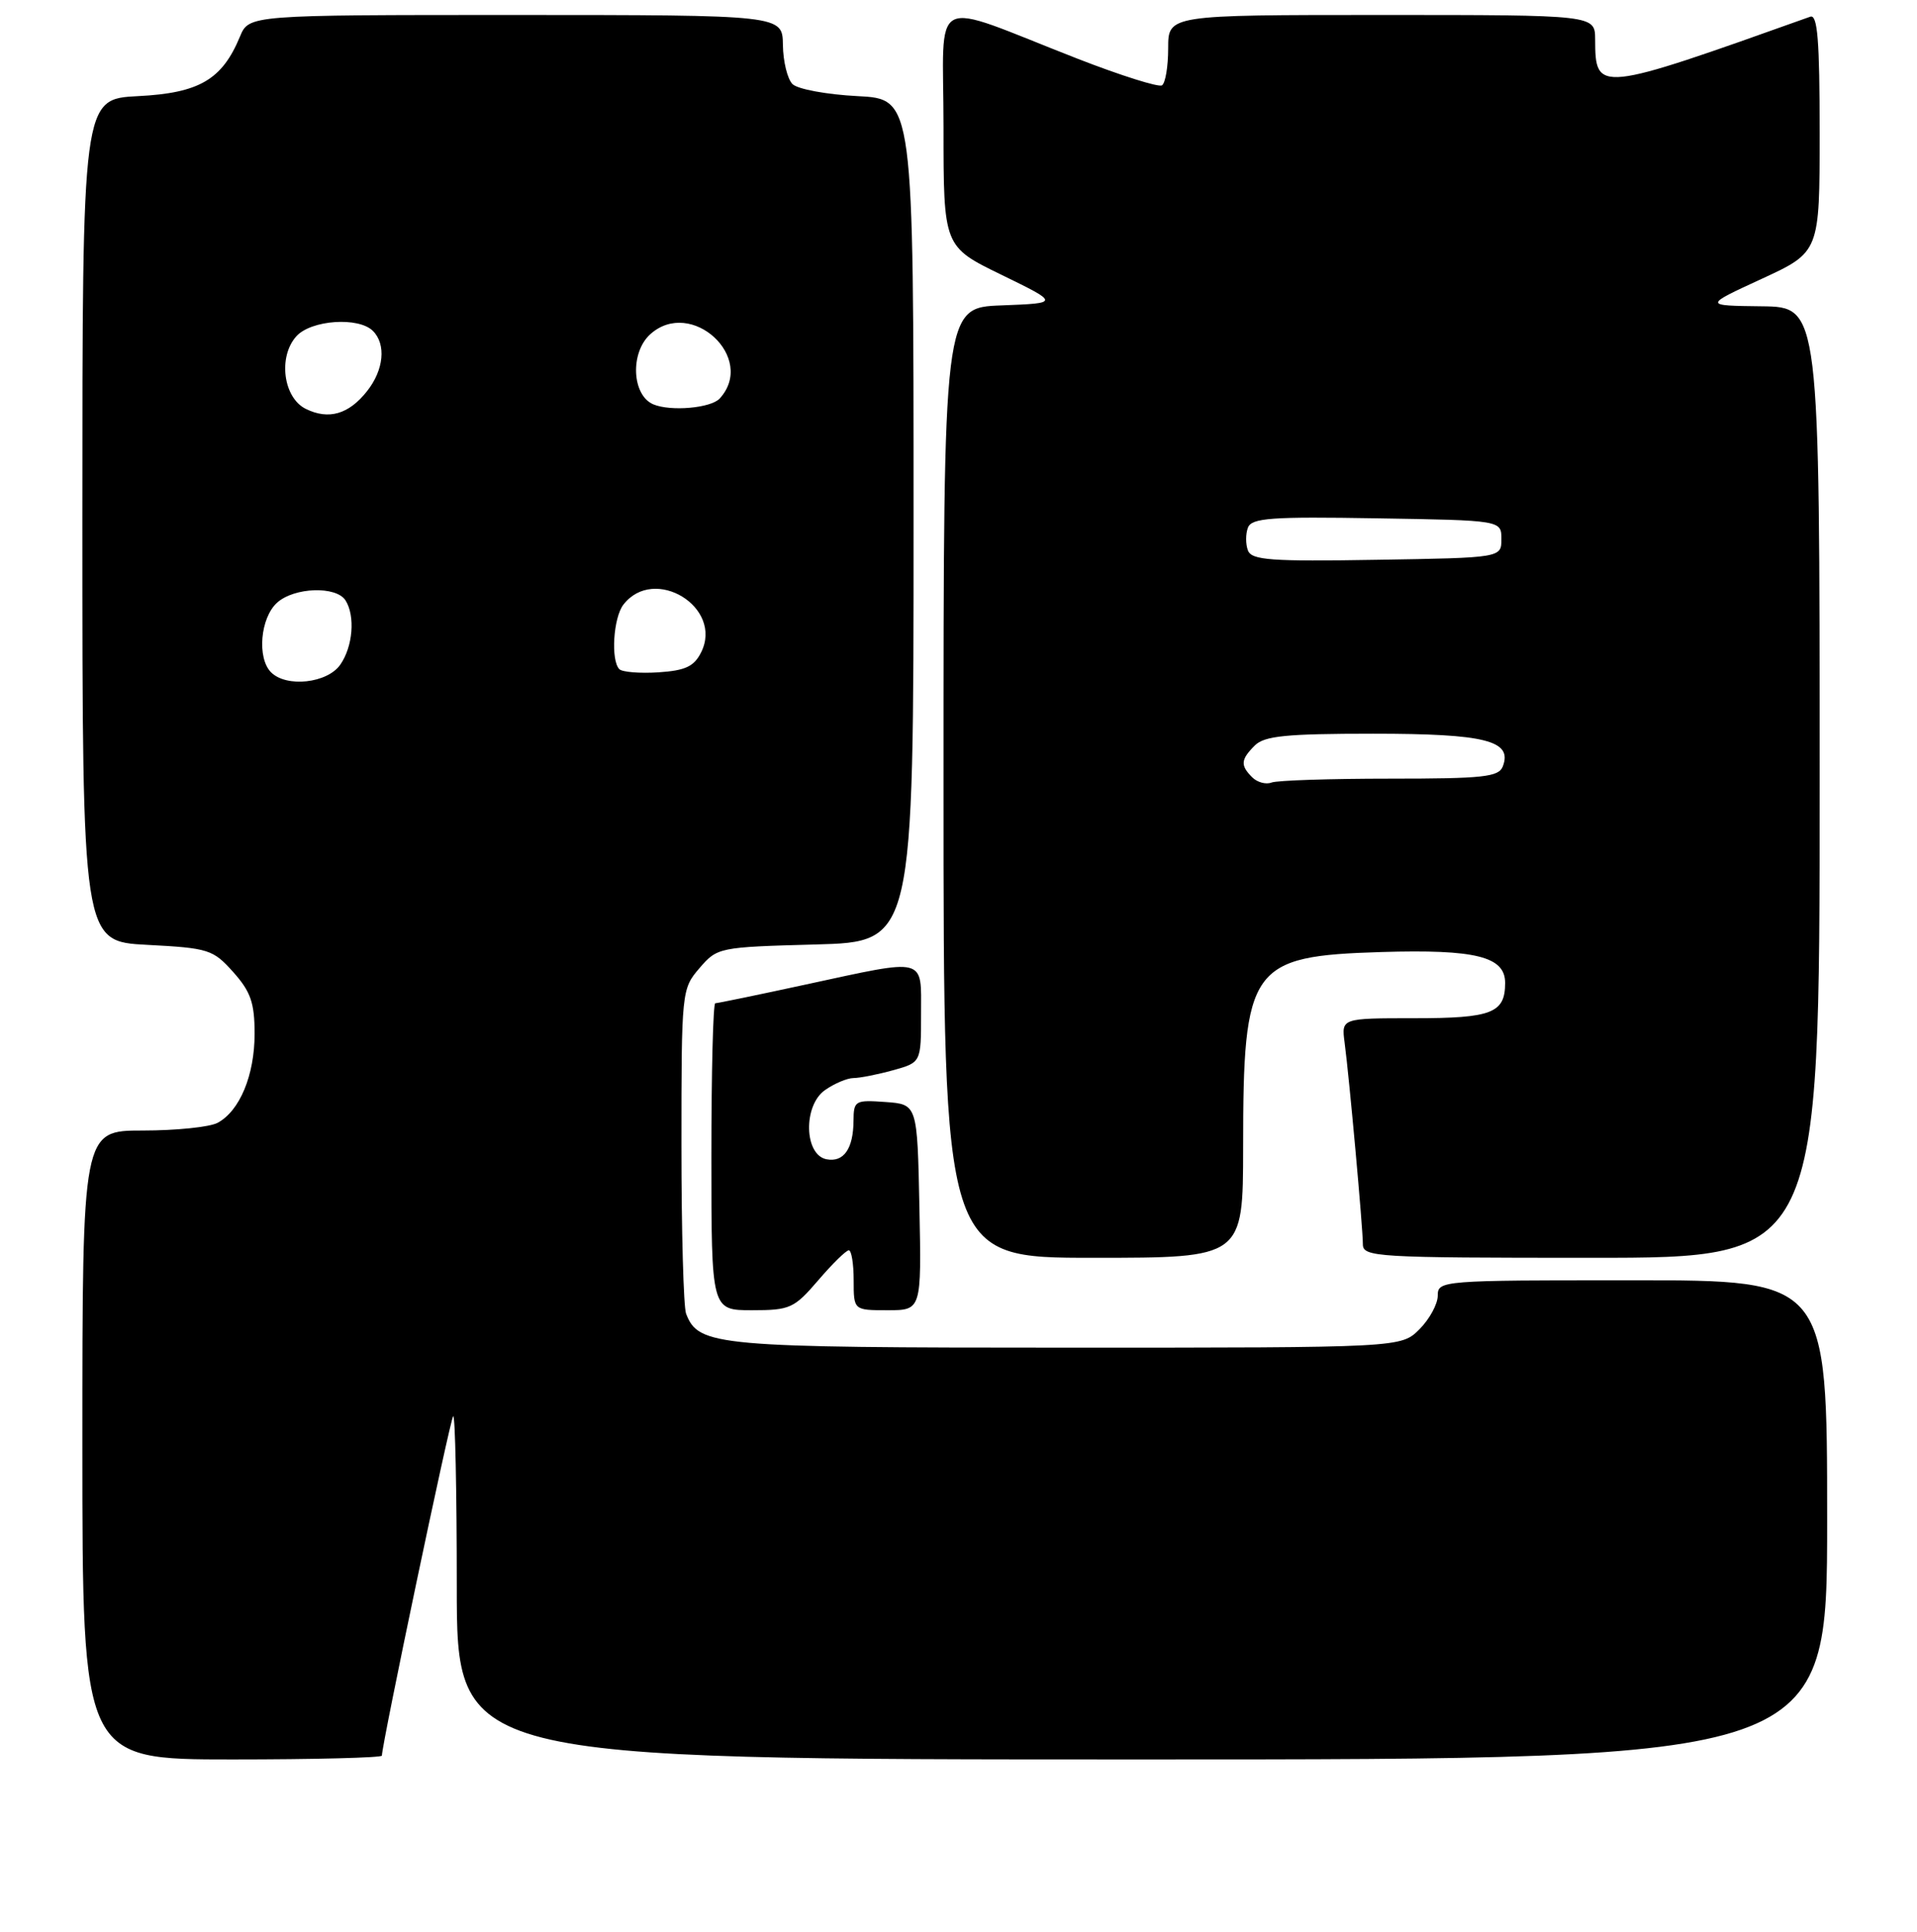 <?xml version="1.0" encoding="UTF-8" standalone="no"?>
<!DOCTYPE svg PUBLIC "-//W3C//DTD SVG 1.1//EN" "http://www.w3.org/Graphics/SVG/1.1/DTD/svg11.dtd" >
<svg xmlns="http://www.w3.org/2000/svg" xmlns:xlink="http://www.w3.org/1999/xlink" version="1.1" viewBox="0 0 256 258">
 <g >
 <path fill="currentColor"
d=" M 51.00 234.49 C 51.00 232.96 60.11 189.55 60.52 189.15 C 60.78 188.88 61.00 199.09 61.00 211.83 C 61.00 235.00 61.00 235.00 152.50 235.00 C 244.00 235.00 244.00 235.00 244.00 203.00 C 244.00 171.00 244.00 171.00 218.00 171.00 C 192.47 171.00 192.00 171.04 192.00 173.05 C 192.00 174.17 190.90 176.20 189.55 177.55 C 187.09 180.00 187.09 180.00 142.50 180.00 C 95.55 180.00 93.29 179.80 91.62 175.46 C 91.28 174.56 91.00 164.45 91.00 152.97 C 91.00 132.36 91.03 132.08 93.41 129.31 C 95.79 126.54 96.00 126.50 108.91 126.15 C 122.00 125.80 122.00 125.80 122.00 69.51 C 122.00 13.22 122.00 13.22 114.53 12.84 C 110.42 12.63 106.51 11.91 105.83 11.23 C 105.15 10.55 104.58 8.20 104.55 6.00 C 104.50 2.01 104.50 2.01 68.87 2.00 C 33.24 2.00 33.24 2.00 32.04 4.90 C 29.66 10.64 26.60 12.43 18.44 12.84 C 11.00 13.22 11.00 13.22 11.00 69.48 C 11.00 125.75 11.00 125.75 19.65 126.20 C 27.87 126.63 28.45 126.82 31.15 129.84 C 33.48 132.45 34.00 133.94 34.00 138.07 C 34.00 143.61 32.02 148.38 29.06 149.97 C 28.00 150.54 23.50 151.00 19.07 151.00 C 11.00 151.00 11.00 151.00 11.00 193.00 C 11.00 235.00 11.00 235.00 31.00 235.00 C 42.00 235.00 51.00 234.77 51.00 234.49 Z  M 109.27 171.00 C 111.15 168.80 112.99 167.00 113.35 167.00 C 113.71 167.00 114.00 168.80 114.00 171.00 C 114.00 175.00 114.00 175.00 118.53 175.00 C 123.06 175.00 123.06 175.00 122.78 161.25 C 122.50 147.50 122.50 147.50 118.25 147.19 C 114.19 146.90 114.00 147.01 113.98 149.69 C 113.96 153.43 112.67 155.28 110.38 154.84 C 107.38 154.27 107.23 147.66 110.17 145.60 C 111.42 144.72 113.13 144.00 113.97 143.99 C 114.81 143.99 117.19 143.52 119.25 142.95 C 123.00 141.91 123.00 141.91 123.00 135.45 C 123.00 127.75 123.90 127.98 107.60 131.50 C 101.24 132.88 95.80 134.00 95.52 134.00 C 95.23 134.00 95.00 143.22 95.00 154.50 C 95.00 175.00 95.00 175.00 100.42 175.00 C 105.51 175.00 106.05 174.75 109.27 171.00 Z  M 166.01 153.25 C 166.01 129.02 166.95 127.70 184.46 127.16 C 197.06 126.78 201.00 127.76 201.00 131.28 C 201.00 135.31 199.24 136.00 188.86 136.00 C 179.13 136.00 179.13 136.00 179.56 139.25 C 180.18 143.91 182.00 164.01 182.00 166.17 C 182.00 167.90 183.63 168.00 212.50 168.00 C 243.00 168.00 243.00 168.00 243.00 104.50 C 243.00 41.00 243.00 41.00 235.25 40.91 C 227.50 40.82 227.50 40.82 235.25 37.25 C 243.00 33.67 243.00 33.67 243.00 17.73 C 243.00 5.40 242.72 1.89 241.75 2.23 C 213.25 12.40 213.05 12.43 213.02 5.25 C 213.00 2.00 213.00 2.00 184.50 2.00 C 156.00 2.00 156.00 2.00 156.00 6.44 C 156.00 8.88 155.63 11.11 155.17 11.40 C 154.71 11.68 149.65 10.08 143.92 7.85 C 123.72 -0.03 126.00 -1.20 126.00 17.01 C 126.00 32.94 126.00 32.94 133.75 36.71 C 141.50 40.49 141.50 40.49 133.75 40.79 C 126.00 41.08 126.00 41.08 126.00 104.54 C 126.00 168.00 126.00 168.00 146.00 168.00 C 166.00 168.00 166.00 168.00 166.01 153.25 Z  M 36.20 89.80 C 34.30 87.90 34.76 82.53 37.00 80.50 C 39.29 78.43 44.90 78.24 46.14 80.19 C 47.46 82.28 47.13 86.36 45.44 88.78 C 43.71 91.26 38.26 91.86 36.20 89.80 Z  M 82.71 89.38 C 81.55 88.21 81.90 82.51 83.25 80.76 C 87.36 75.44 96.62 81.10 93.64 87.11 C 92.69 89.02 91.54 89.56 87.94 89.80 C 85.46 89.96 83.10 89.77 82.71 89.38 Z  M 40.83 54.61 C 37.82 53.12 37.11 47.64 39.58 44.91 C 41.55 42.73 47.89 42.29 49.80 44.20 C 51.59 45.99 51.26 49.41 49.02 52.24 C 46.58 55.34 43.89 56.12 40.83 54.61 Z  M 87.25 54.01 C 84.38 52.80 84.12 47.11 86.83 44.65 C 92.30 39.70 101.07 47.80 96.11 53.23 C 94.93 54.51 89.58 54.98 87.25 54.01 Z  M 167.22 103.82 C 165.62 102.22 165.68 101.46 167.57 99.57 C 168.85 98.29 171.77 98.00 183.38 98.00 C 198.37 98.00 202.01 98.92 200.69 102.36 C 200.15 103.78 198.10 104.00 185.61 104.00 C 177.67 104.00 170.55 104.23 169.80 104.52 C 169.06 104.81 167.89 104.49 167.22 103.82 Z  M 166.65 73.52 C 166.33 72.69 166.33 71.31 166.65 70.48 C 167.14 69.18 169.72 68.99 183.87 69.23 C 200.50 69.50 200.50 69.50 200.50 72.00 C 200.50 74.50 200.50 74.50 183.87 74.77 C 169.72 75.01 167.14 74.82 166.65 73.52 Z "/>
</g>
</svg>